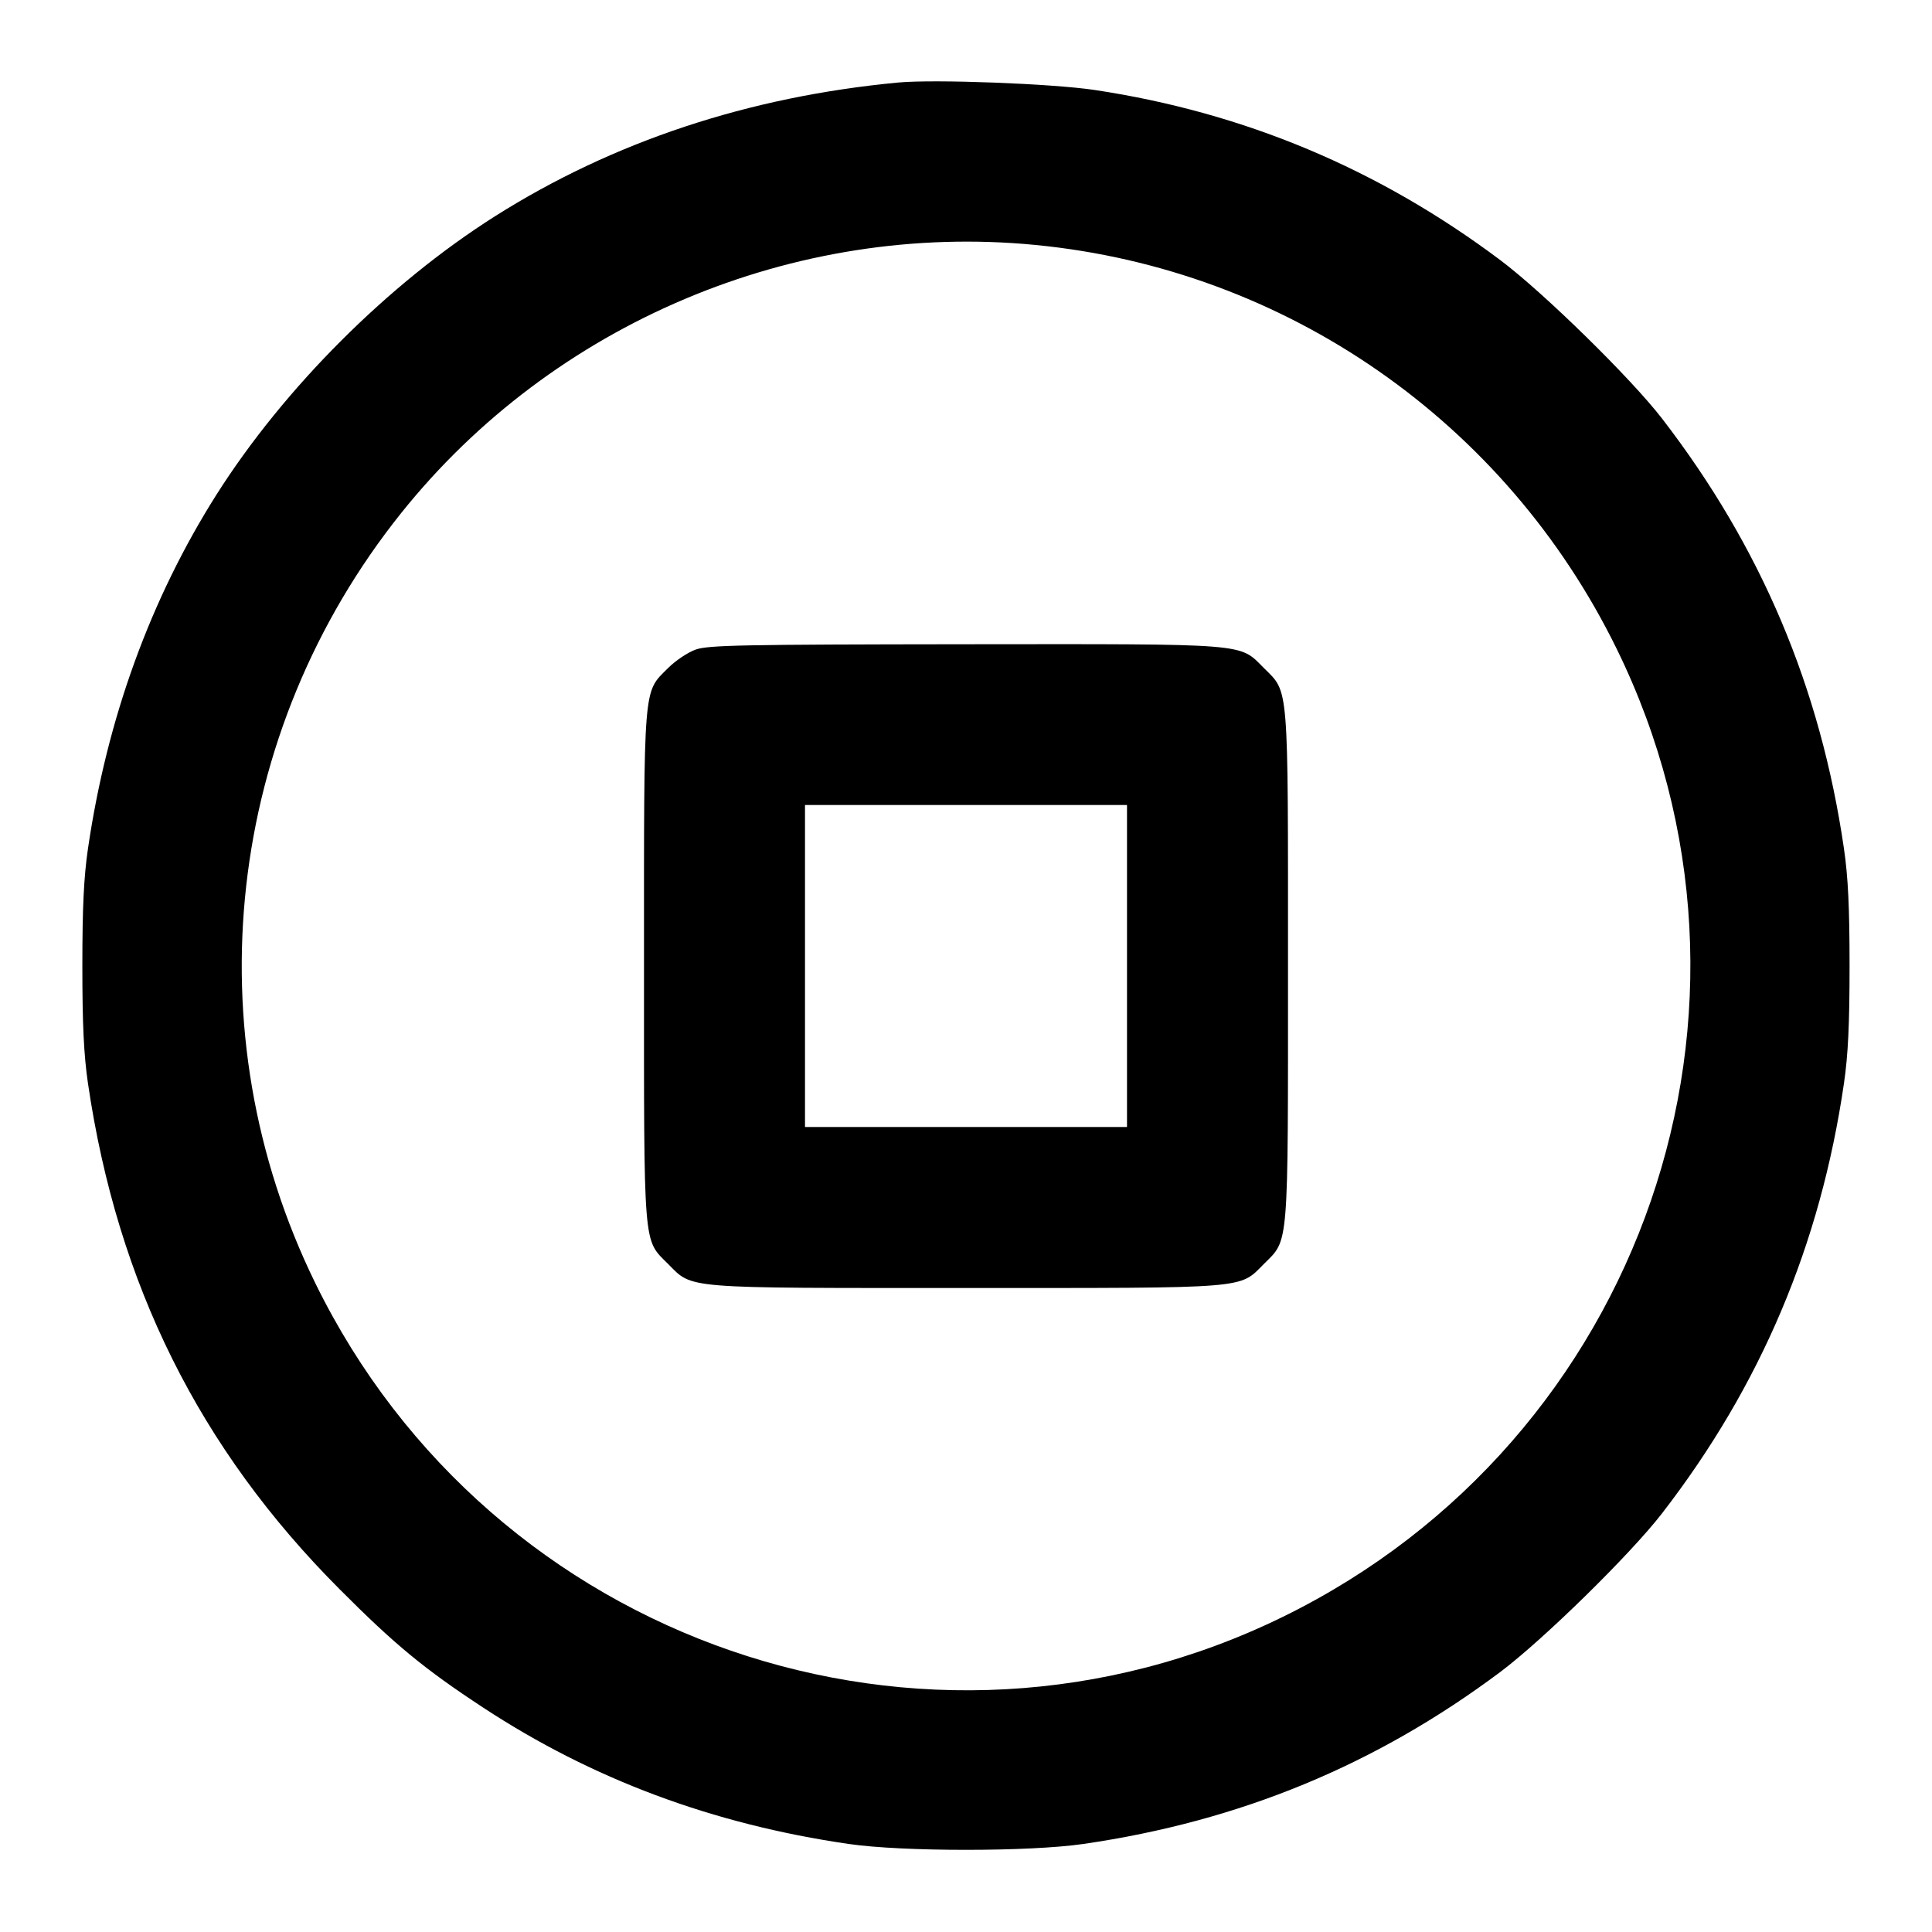 <svg xmlns="http://www.w3.org/2000/svg" width="24" height="24" viewBox="0 0 24 24" fill="none" stroke="currentColor" stroke-width="2" stroke-linecap="round" stroke-linejoin="round"><path d="M11.160 1.025 C 9.301 1.200,7.615 1.759,6.148 2.687 C 4.822 3.527,3.527 4.822,2.687 6.148 C 1.869 7.442,1.330 8.925,1.093 10.540 C 1.041 10.896,1.023 11.273,1.023 12.000 C 1.023 12.727,1.041 13.104,1.093 13.460 C 1.459 15.949,2.477 17.997,4.219 19.742 C 4.905 20.431,5.272 20.733,6.000 21.211 C 7.357 22.102,8.852 22.660,10.540 22.906 C 11.211 23.004,12.789 23.004,13.460 22.906 C 15.405 22.623,17.091 21.926,18.637 20.770 C 19.170 20.370,20.252 19.310,20.646 18.800 C 21.874 17.211,22.614 15.461,22.906 13.460 C 22.958 13.105,22.976 12.724,22.976 12.000 C 22.976 11.276,22.958 10.895,22.906 10.540 C 22.614 8.540,21.878 6.798,20.647 5.200 C 20.259 4.697,19.173 3.633,18.637 3.231 C 17.124 2.097,15.456 1.398,13.600 1.118 C 13.075 1.039,11.609 0.983,11.160 1.025 M12.863 3.043 C 15.975 3.345,18.701 5.239,20.083 8.060 C 22.266 12.512,20.412 17.891,15.940 20.083 C 11.490 22.265,6.104 20.409,3.917 15.940 C 2.386 12.813,2.802 9.097,4.987 6.369 C 6.873 4.015,9.866 2.751,12.863 3.043 M8.643 8.069 C 8.546 8.103,8.392 8.206,8.300 8.298 C 7.987 8.611,8.000 8.455,8.000 12.000 C 8.000 15.544,7.987 15.390,8.299 15.701 C 8.610 16.013,8.456 16.000,12.000 16.000 C 15.544 16.000,15.390 16.013,15.701 15.701 C 16.013 15.390,16.000 15.544,16.000 12.000 C 16.000 8.456,16.013 8.610,15.701 8.299 C 15.389 7.987,15.547 8.000,11.983 8.003 C 9.226 8.006,8.797 8.014,8.643 8.069 M14.000 12.000 L 14.000 14.000 12.000 14.000 L 10.000 14.000 10.000 12.000 L 10.000 10.000 12.000 10.000 L 14.000 10.000 14.000 12.000 " stroke="none" fill="black" fill-rule="evenodd"></path></svg>